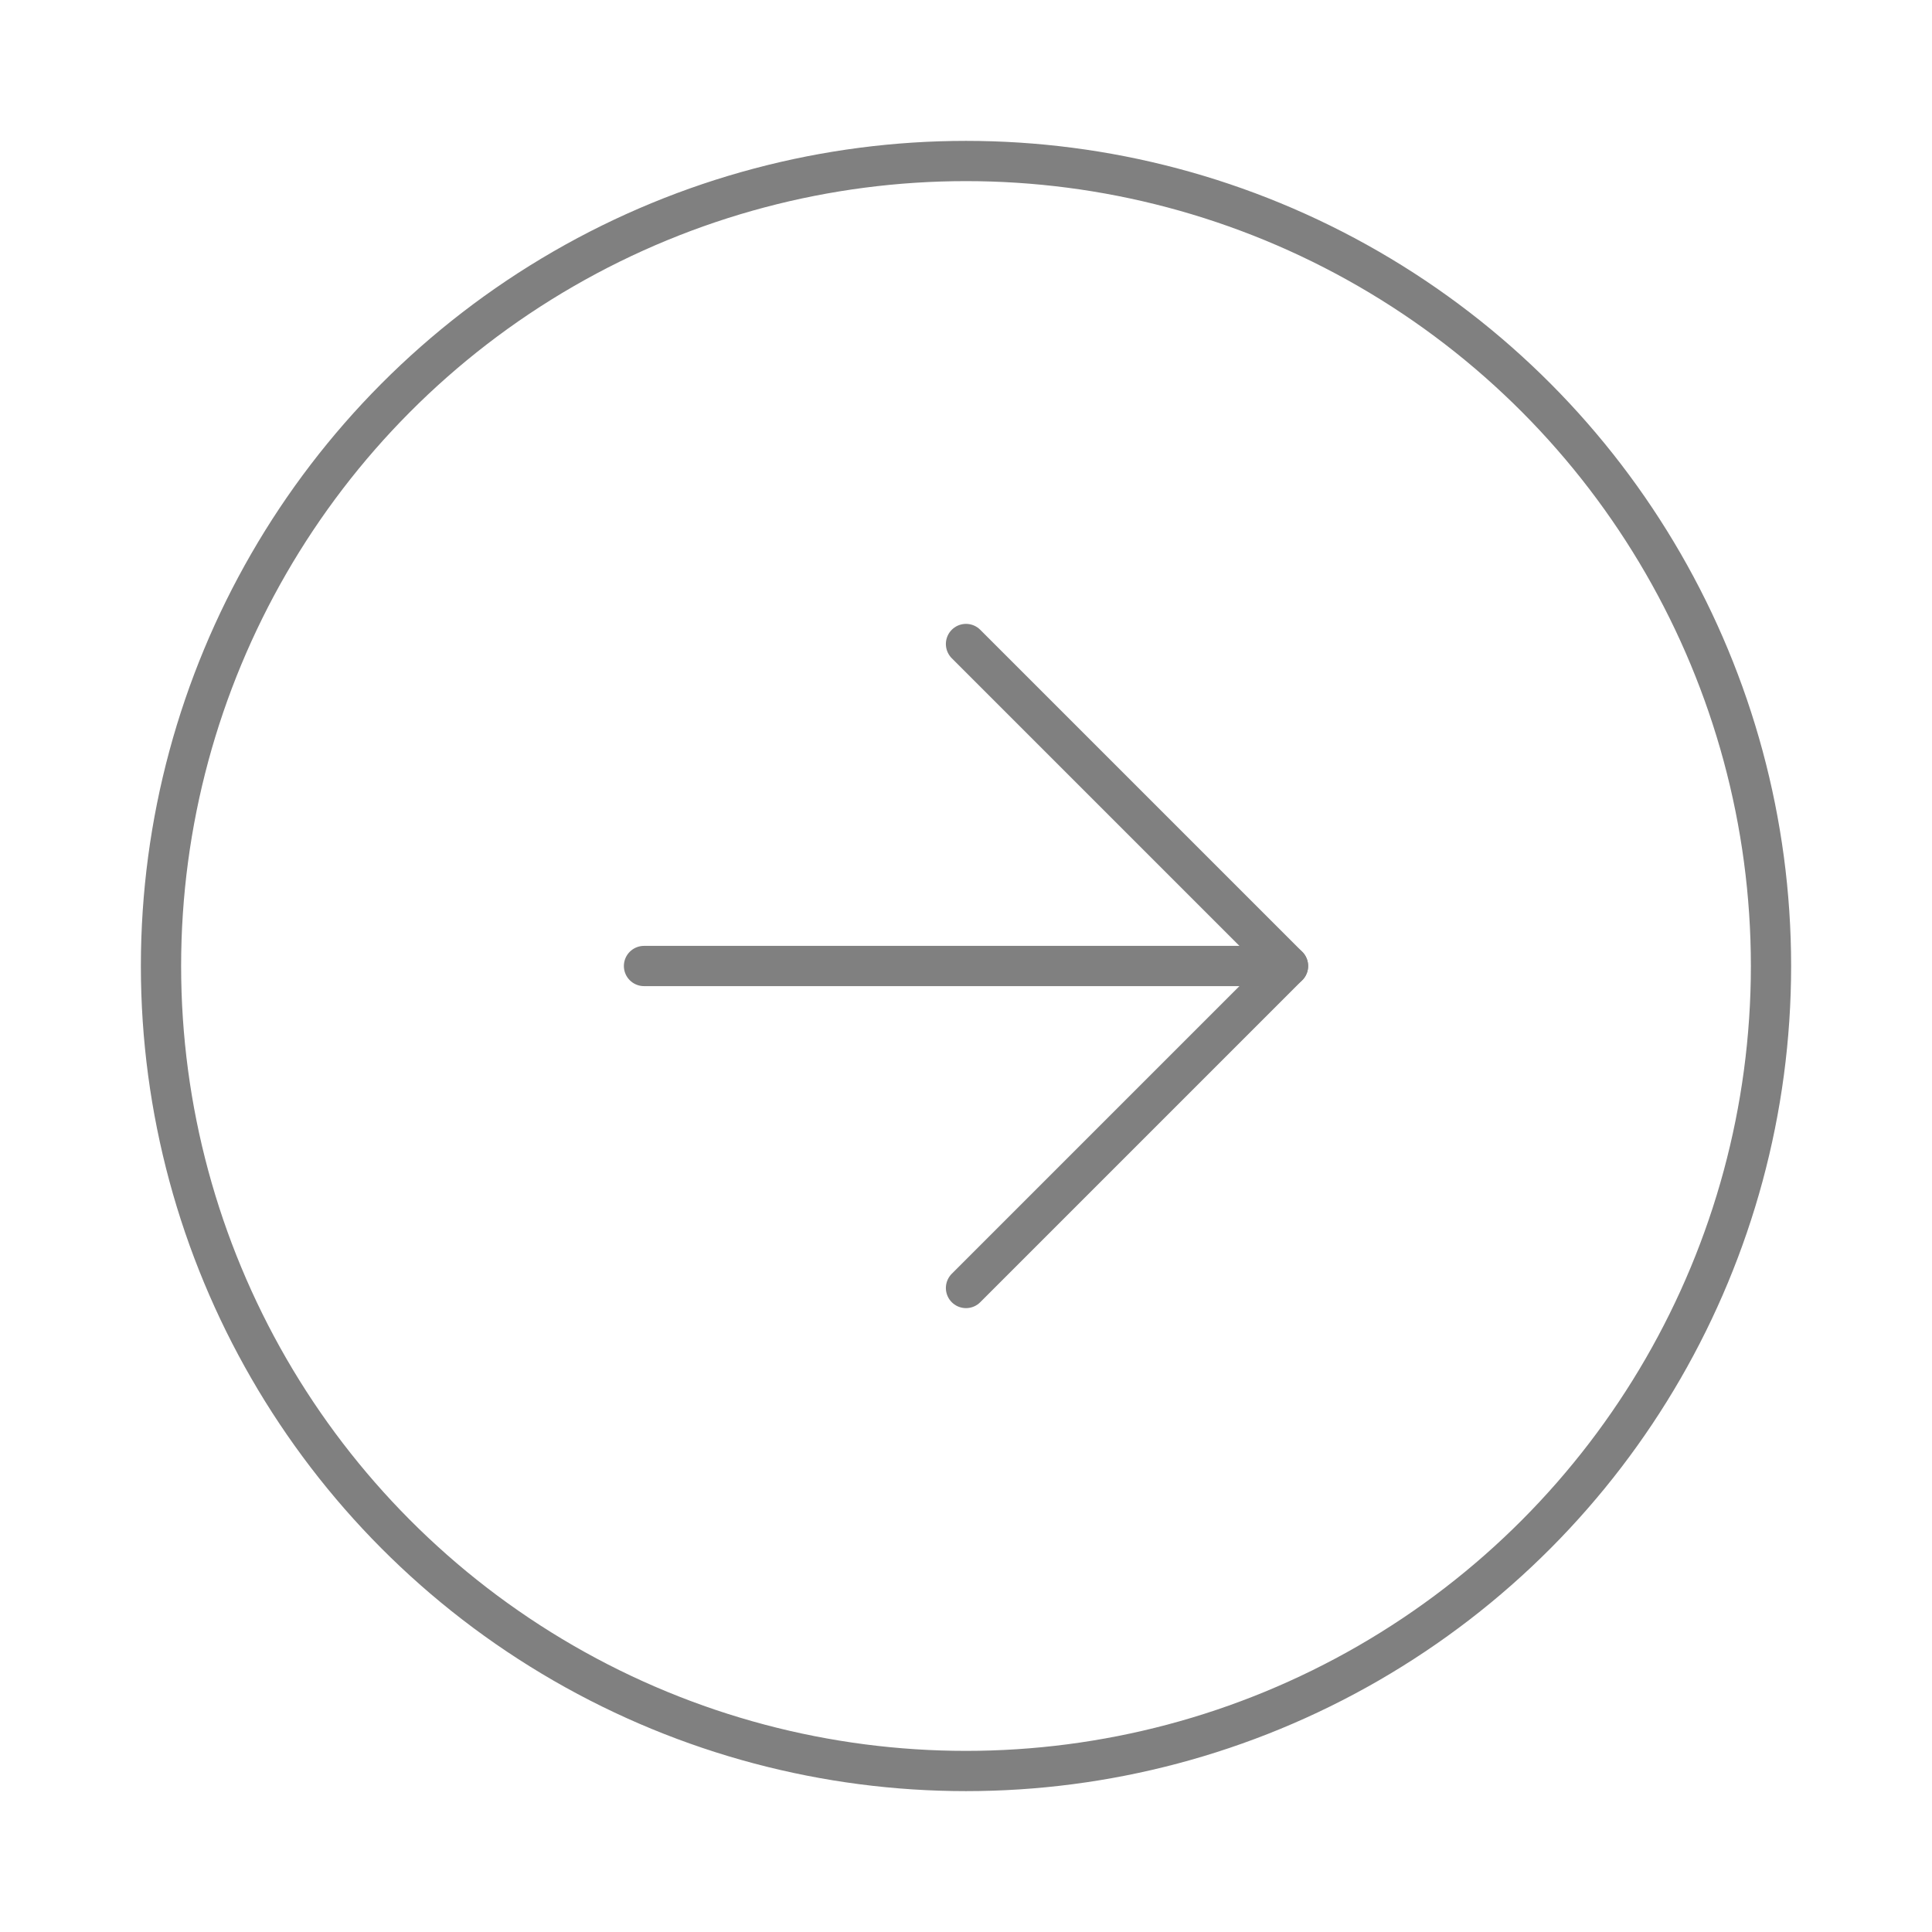 <svg xmlns="http://www.w3.org/2000/svg" width="56" height="56" viewBox="0 0 24 24" fill="none" stroke="grey" stroke-width="0.5" stroke-linecap="round" stroke-linejoin="round" class="feather feather-arrow-right-circle"><circle cx="12" cy="12" r="10"></circle><polyline points="12 16 16 12 12 8"></polyline><line x1="8" y1="12" x2="16" y2="12"></line></svg>